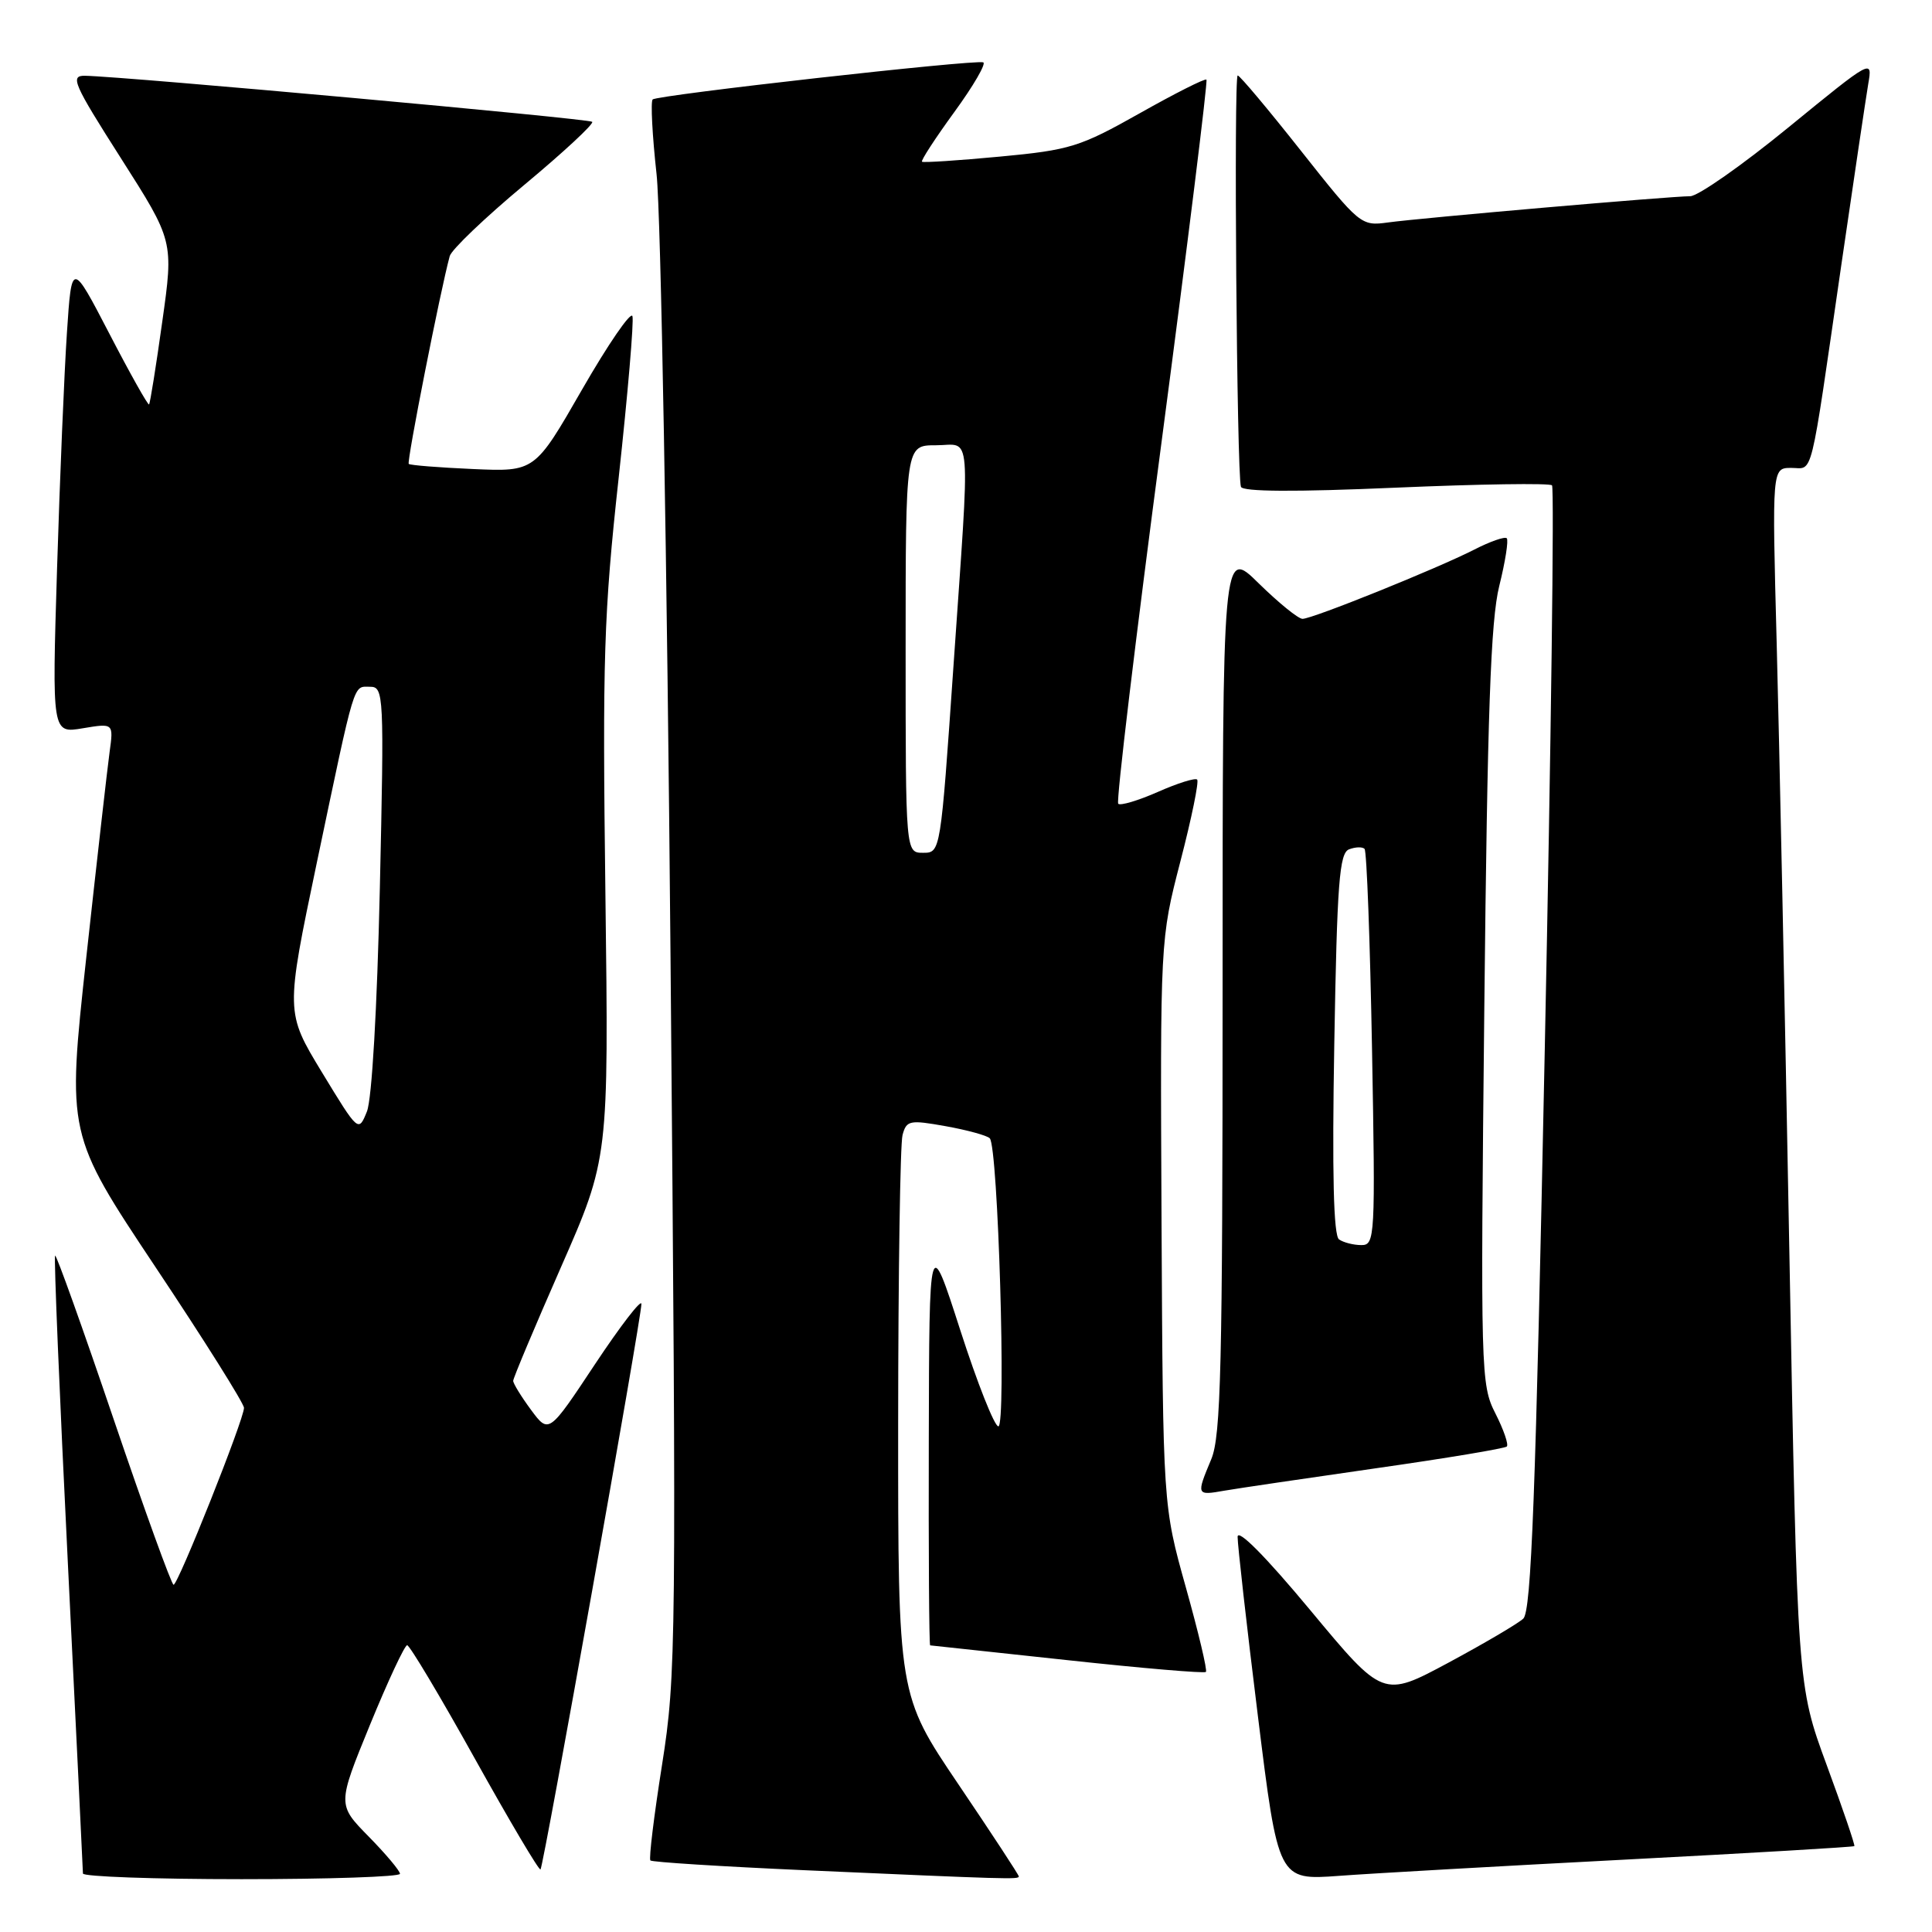 <?xml version="1.0" encoding="UTF-8" standalone="no"?>
<!DOCTYPE svg PUBLIC "-//W3C//DTD SVG 1.1//EN" "http://www.w3.org/Graphics/SVG/1.1/DTD/svg11.dtd" >
<svg xmlns="http://www.w3.org/2000/svg" xmlns:xlink="http://www.w3.org/1999/xlink" version="1.1" viewBox="0 0 256 256">
 <g >
 <path fill="currentColor"
d=" M 53.00 248.29 C 53.00 247.90 51.13 245.67 48.85 243.35 C 44.70 239.12 44.70 239.12 49.02 228.56 C 51.40 222.75 53.62 218.00 53.95 218.00 C 54.28 218.00 58.32 224.76 62.92 233.03 C 67.52 241.29 71.43 247.90 71.62 247.71 C 72.03 247.30 85.00 174.62 84.99 172.78 C 84.99 172.08 82.23 175.66 78.85 180.75 C 72.72 190.00 72.72 190.00 70.36 186.81 C 69.06 185.05 68.00 183.32 68.00 182.97 C 68.00 182.61 70.85 175.83 74.33 167.91 C 80.66 153.50 80.66 153.50 80.22 118.50 C 79.82 87.22 80.00 81.35 81.98 63.28 C 83.19 52.17 84.01 42.54 83.80 41.89 C 83.58 41.24 80.58 45.61 77.13 51.61 C 70.87 62.51 70.87 62.51 62.68 62.15 C 58.18 61.95 54.35 61.65 54.16 61.47 C 53.87 61.20 58.36 38.44 59.59 33.94 C 59.82 33.08 64.27 28.83 69.48 24.49 C 74.68 20.16 78.73 16.40 78.47 16.14 C 78.05 15.72 16.58 10.14 11.27 10.04 C 9.25 10.00 9.72 11.08 16.02 20.96 C 23.01 31.93 23.01 31.93 21.50 42.63 C 20.68 48.51 19.89 53.45 19.75 53.59 C 19.61 53.73 17.24 49.52 14.50 44.23 C 9.50 34.61 9.50 34.61 8.87 44.06 C 8.52 49.25 7.93 63.33 7.56 75.35 C 6.89 97.19 6.89 97.19 10.97 96.50 C 15.05 95.82 15.05 95.82 14.52 99.66 C 14.23 101.77 12.84 114.03 11.43 126.89 C 8.88 150.29 8.88 150.29 20.60 167.89 C 27.06 177.57 32.33 185.97 32.33 186.55 C 32.33 188.07 23.60 209.99 23.00 209.99 C 22.73 209.98 19.15 200.10 15.05 188.03 C 10.95 175.95 7.46 166.20 7.30 166.37 C 7.13 166.54 7.89 184.86 8.99 207.09 C 10.08 229.31 10.99 247.84 10.99 248.25 C 11.00 248.66 20.45 249.00 32.00 249.00 C 43.55 249.00 53.00 248.68 53.00 248.29 Z  M 135.00 248.64 C 135.00 248.44 131.40 242.95 127.00 236.44 C 119.00 224.60 119.00 224.60 119.01 188.55 C 119.02 168.72 119.28 151.56 119.59 150.40 C 120.11 148.45 120.52 148.37 125.33 149.23 C 128.17 149.74 130.79 150.46 131.15 150.83 C 132.25 151.95 133.35 189.00 132.29 189.00 C 131.77 189.00 129.50 183.26 127.24 176.25 C 123.13 163.50 123.13 163.50 123.07 190.75 C 123.03 205.74 123.11 218.01 123.25 218.02 C 123.39 218.03 131.58 218.91 141.46 219.98 C 151.33 221.05 159.58 221.75 159.79 221.54 C 160.00 221.34 158.80 216.29 157.13 210.33 C 154.10 199.50 154.10 199.50 153.91 162.00 C 153.73 124.50 153.73 124.50 156.41 114.13 C 157.89 108.43 158.89 103.55 158.63 103.30 C 158.38 103.04 156.03 103.78 153.43 104.93 C 150.82 106.08 148.45 106.79 148.17 106.50 C 147.88 106.21 150.47 84.58 153.93 58.43 C 157.38 32.27 160.05 10.73 159.86 10.55 C 159.66 10.37 155.68 12.38 151.00 15.02 C 143.10 19.47 141.79 19.88 132.50 20.75 C 127.00 21.27 122.35 21.57 122.17 21.43 C 121.99 21.29 123.92 18.33 126.45 14.85 C 128.99 11.37 130.71 8.40 130.28 8.26 C 129.10 7.87 87.08 12.59 86.48 13.18 C 86.20 13.47 86.43 17.93 87.00 23.10 C 87.57 28.28 88.40 74.94 88.85 127.00 C 89.64 217.93 89.60 221.96 87.73 233.81 C 86.66 240.57 85.96 246.29 86.18 246.52 C 86.40 246.74 95.57 247.32 106.54 247.81 C 133.58 249.01 135.00 249.05 135.00 248.64 Z  M 215.50 246.40 C 232.00 245.54 245.59 244.74 245.71 244.62 C 245.83 244.51 244.18 239.67 242.04 233.86 C 238.16 223.31 238.16 223.31 237.10 165.91 C 236.52 134.33 235.76 98.04 235.42 85.25 C 234.80 62.00 234.80 62.00 237.35 62.00 C 240.32 62.00 239.74 64.35 244.00 35.00 C 245.64 23.72 247.24 12.99 247.55 11.13 C 248.13 7.78 248.09 7.80 236.98 16.88 C 230.84 21.90 224.99 26.00 223.96 26.00 C 221.40 26.00 188.34 28.87 183.89 29.48 C 180.35 29.97 180.15 29.80 172.39 19.99 C 168.05 14.50 164.28 10.00 164.00 10.00 C 163.47 10.00 163.88 62.79 164.43 64.50 C 164.63 65.16 171.57 65.20 184.91 64.62 C 196.01 64.14 205.34 64.00 205.65 64.31 C 205.96 64.62 205.53 98.26 204.69 139.06 C 203.48 198.26 202.91 213.50 201.84 214.48 C 201.10 215.16 196.62 217.79 191.88 220.34 C 183.26 224.96 183.26 224.96 173.63 213.37 C 167.68 206.21 163.99 202.50 163.99 203.64 C 163.98 204.66 165.18 215.32 166.67 227.32 C 169.37 249.15 169.37 249.15 177.43 248.56 C 181.87 248.23 199.00 247.26 215.50 246.40 Z  M 182.34 194.55 C 191.61 193.23 199.40 191.93 199.66 191.67 C 199.92 191.41 199.24 189.44 198.15 187.29 C 196.21 183.50 196.17 181.90 196.68 133.44 C 197.09 94.48 197.52 82.21 198.66 77.64 C 199.46 74.42 199.91 71.57 199.65 71.32 C 199.40 71.07 197.46 71.74 195.34 72.83 C 190.35 75.37 173.91 82.00 172.59 82.00 C 172.03 82.00 169.42 79.88 166.78 77.29 C 162.00 72.58 162.00 72.58 162.00 131.17 C 162.00 180.98 161.78 190.29 160.50 193.35 C 158.50 198.14 158.51 198.18 162.25 197.52 C 164.04 197.21 173.08 195.88 182.34 194.55 Z  M 42.66 142.09 C 37.83 134.13 37.83 134.13 41.98 114.31 C 47.14 89.75 46.76 91.00 49.03 91.00 C 50.86 91.00 50.91 91.94 50.33 117.75 C 49.97 133.64 49.28 145.63 48.62 147.28 C 47.50 150.05 47.50 150.05 42.66 142.09 Z  M 120.00 86.00 C 120.00 59.00 120.00 59.00 124.00 59.00 C 128.81 59.00 128.57 55.95 126.34 88.25 C 124.63 112.96 124.63 113.00 122.32 113.00 C 120.00 113.00 120.00 113.00 120.00 86.00 Z  M 177.43 164.23 C 176.70 163.73 176.50 155.51 176.80 138.31 C 177.17 116.95 177.47 113.03 178.76 112.54 C 179.60 112.22 180.52 112.19 180.81 112.48 C 181.10 112.76 181.54 124.70 181.80 139.00 C 182.25 163.97 182.20 165.00 180.38 164.98 C 179.35 164.98 178.02 164.64 177.43 164.23 Z "/>
</g>
</svg>